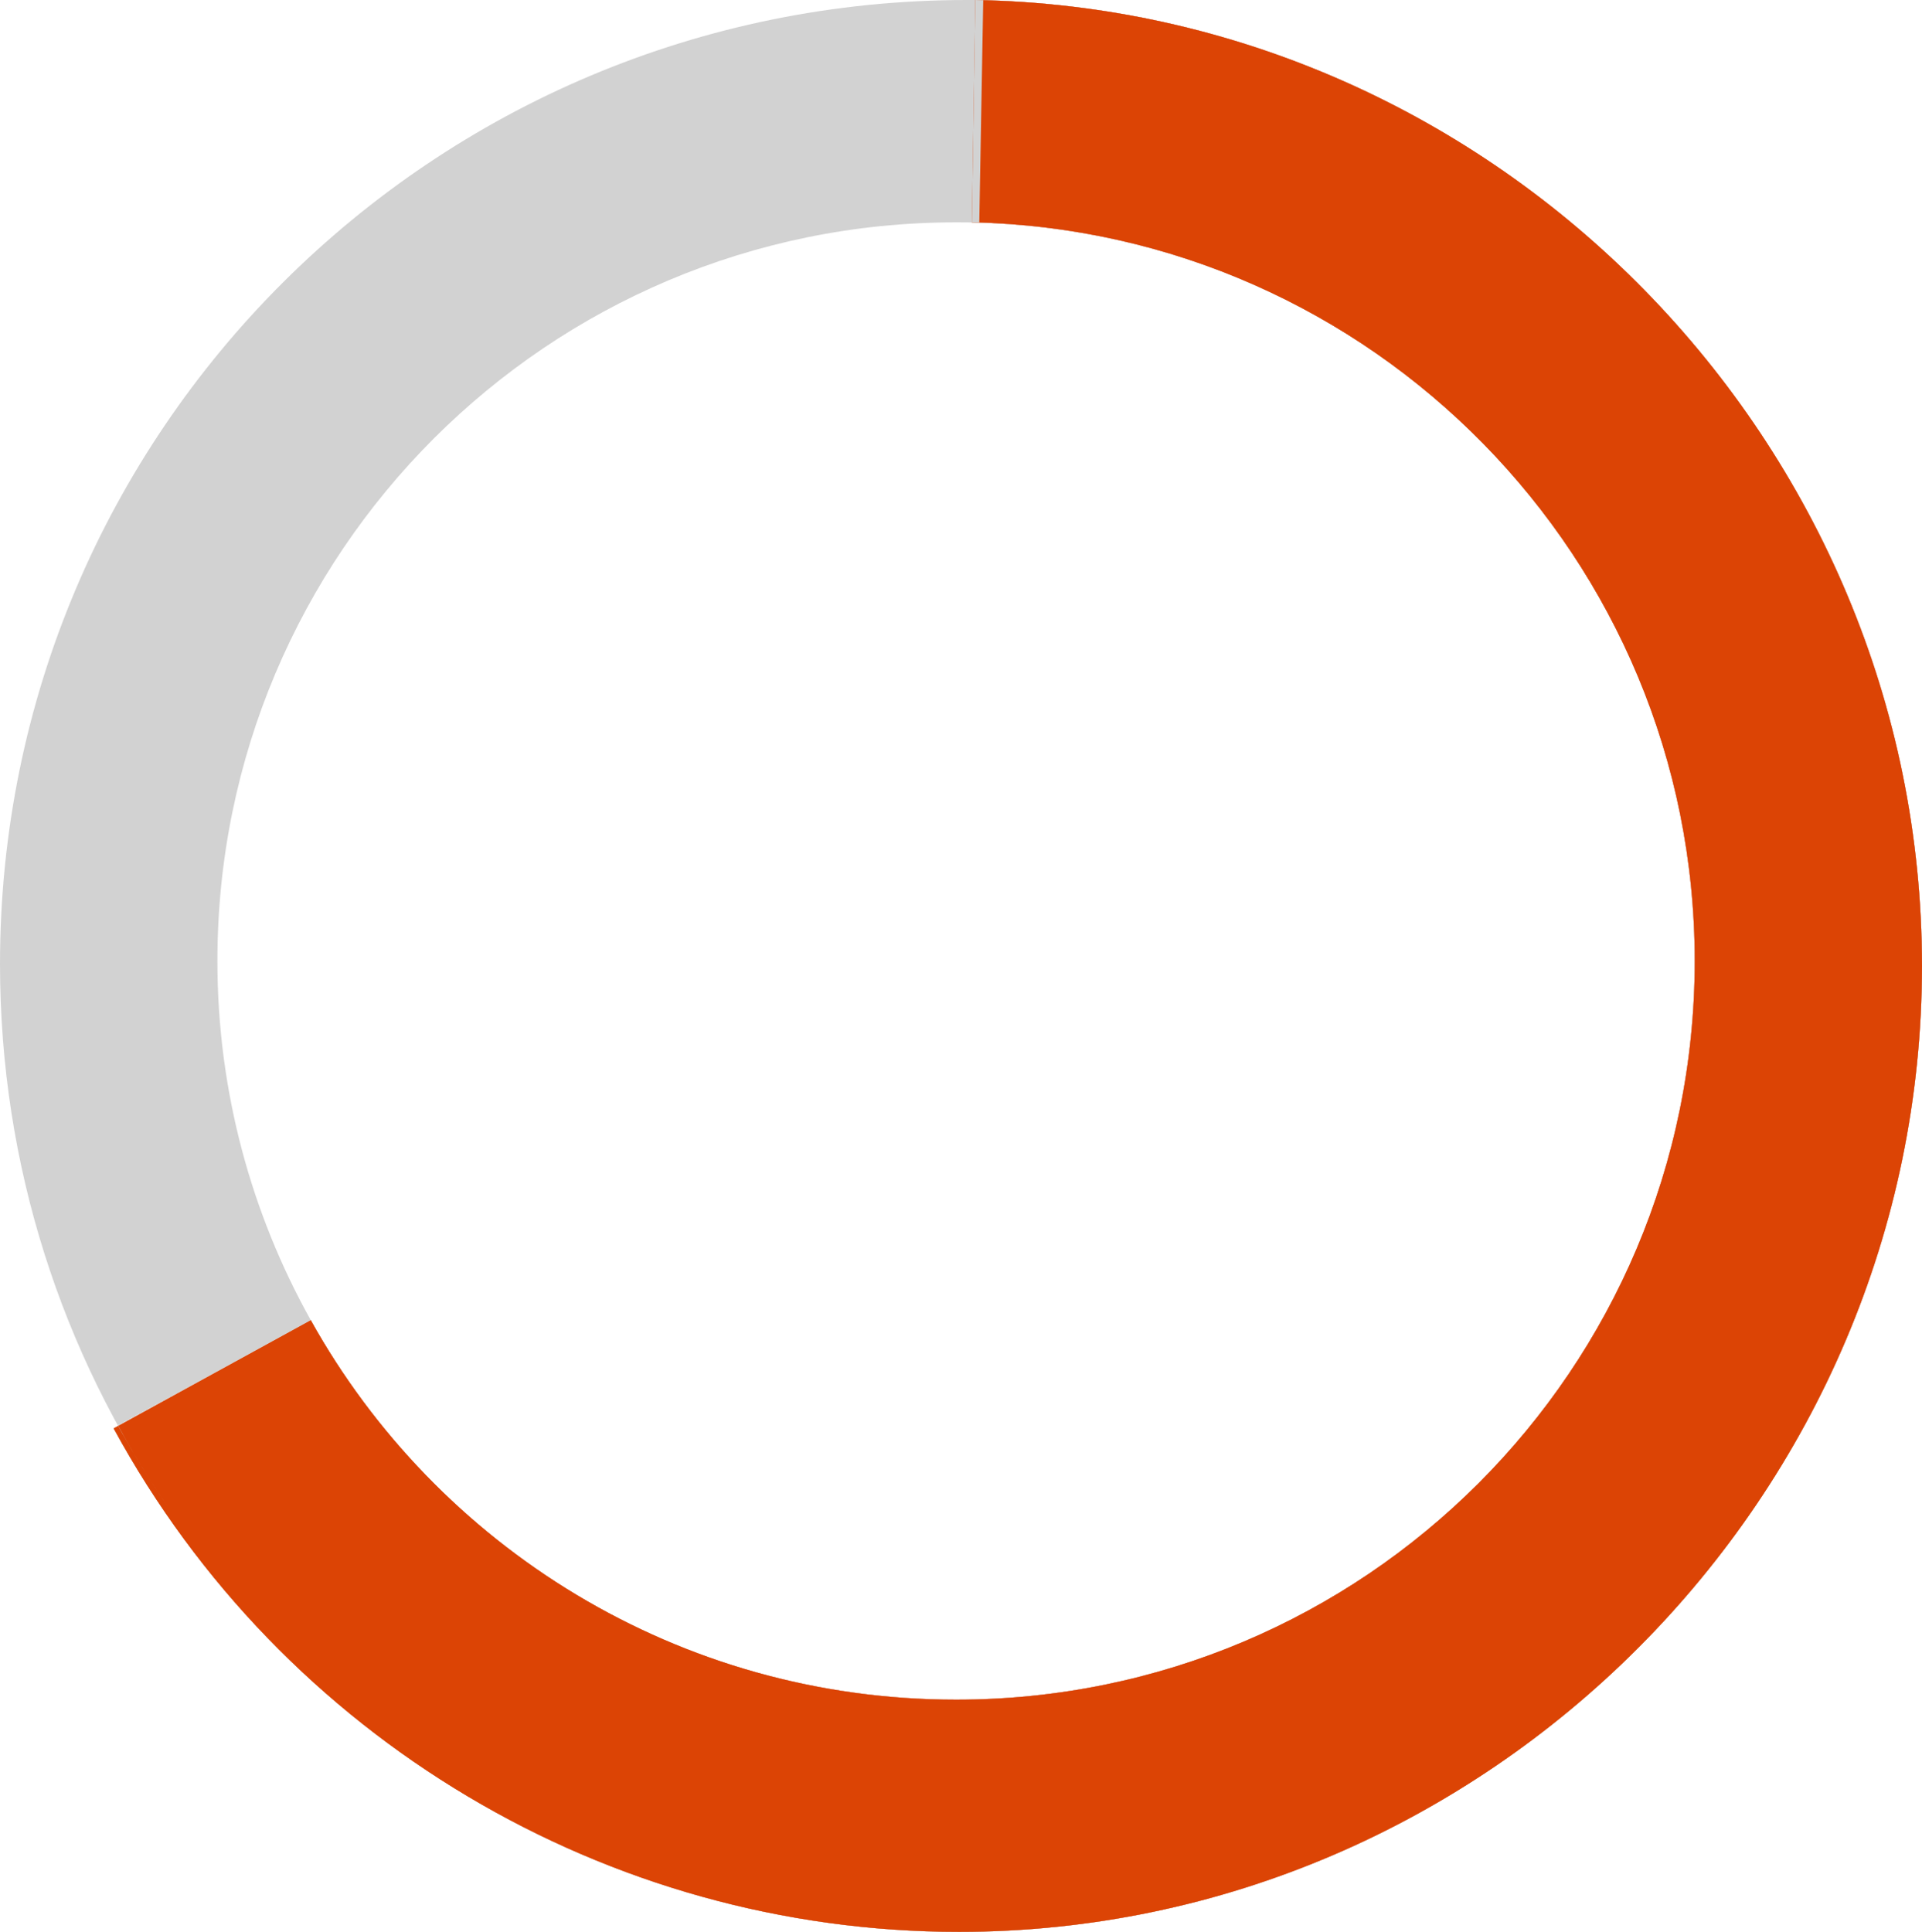 <svg version="1.1" id="circle" xmlns="http://www.w3.org/2000/svg" xmlns:xlink="http://www.w3.org/1999/xlink" x="0px" y="0px"
	viewBox="0 0 389 391" style="enable-background:new 0 0 389 391;" xml:space="preserve" width="389">
	<style type="text/css">
		.st0{fill:#DC4405;}
		.st1{fill:#D2D2D2;}

		/*#patch { fill: blue}*/
	</style>
	<script src="https://code.jquery.com/jquery-3.2.1.min.js" integrity="sha256-hwg4gsxgFZhOsEEamdOYGBf13FyQuiTwlAQgxVSNgt4=" crossorigin="anonymous"></script>
	<script type="text/javascript">
							$(document).ready(function(){    

							var whole_icon = $('#circle');

							var enmascarado = $('#circle .enmascarado');
							var patch = $('#circle #patch');



							var tl = new TimelineMax();

							tl.to(whole_icon, 0, {opacity:1});

							tl.from(enmascarado, 1, {ease: Power2.easeOut, rotation:-220, transformOrigin: "47% 50%"});   
							tl.from(patch, 1, {ease: Power2.easeOut, rotation:-100, transformOrigin: "98% 64%"}, '-=1');   
							});
						</script>
	<title>Graphic01_circle</title>
	<defs>
		<clipPath id="MASKED">
			<path class="st0" d="M197.4,0l-0.7,45C277.7,46.7,343,113,343,194.5c0,82.6-66.9,149.5-149.5,149.5c-56.2,0-105.1-31-130.6-76.8
				L23,289.1C57.1,351.8,122.9,391,194.1,391C301,391,389,302.7,389,195.5C389,89.5,303,1.8,197.4,0z"></path>
			</clipPath>
		</defs>
		<desc>Created with Sketch.</desc>
		<path class="st0" d="M197.4,0l-0.7,45C277.7,46.7,343,113,343,194.5c0,82.6-66.9,149.5-149.5,149.5c-56.2,0-105.1-31-130.6-76.8
			L23,289.1C57.1,351.8,122.9,391,194.1,391C301,391,389,302.7,389,195.5C389,89.5,303,1.8,197.4,0z"/>

			<path class="st1" d="M197.4,0l-0.7,45C277.7,46.7,343,113,343,194.5c0,82.6-66.9,149.5-149.5,149.5c-56.2,0-105.1-31-130.6-76.8
				L23,289.1C57.1,351.8,122.9,391,194.1,391C301,391,389,302.7,389,195.5C389,89.5,303,1.8,197.4,0z"></path>

				<g>
					<path class="st1" d="M34.5,305.7c0.8,1.1,1.5,2.2,2.3,3.3C36,307.9,35.3,306.8,34.5,305.7z"/>
					<path class="st1" d="M62.9,267.2c-12-21.5-18.9-46.3-18.9-72.7C44,111.9,110.9,45,193.5,45c1.6,0,3.2,0,4.7,0.1L199,0
						c-1.1,0-2.2,0-3.3,0C87.6,0,0,87.3,0,195.1c0,40.9,12.6,78.8,34.2,110.2c-3.7-5.4-7.2-11-10.3-16.8L62.9,267.2z"/>
						<path class="st1" d="M36.8,308.9c0.2,0.3,0.5,0.7,0.7,1C37.3,309.6,37.1,309.3,36.8,308.9z"/>
						<path class="st1" d="M34.2,305.2c0.1,0.1,0.2,0.3,0.3,0.4C34.4,305.5,34.3,305.4,34.2,305.2z"/>
						<path class="st1" d="M39.5,312.6c0.3,0.4,0.6,0.8,0.9,1.2C40.1,313.4,39.8,313,39.5,312.6z"/>
						<path class="st1" d="M42.4,316.4c0.3,0.4,0.6,0.7,0.9,1.1C43,317.1,42.7,316.7,42.4,316.4z"/>
						<path class="st1" d="M37.5,309.9c0.7,0.9,1.3,1.8,2,2.7C38.9,311.7,38.2,310.8,37.5,309.9z"/>
						<path class="st1" d="M43.3,317.5c1,1.2,1.9,2.4,2.9,3.5C45.3,319.8,44.3,318.7,43.3,317.5z"/>
						<path class="st1" d="M40.4,313.8c0.7,0.9,1.3,1.7,2,2.5C41.8,315.5,41.1,314.7,40.4,313.8z"/>
					</g>

					<g id="mask" clip-path="url(#MASKED)">

						<path class="st0 enmascarado" d="M197.4,0l-0.7,45C277.7,46.7,343,113,343,194.5c0,82.6-66.9,149.5-149.5,149.5c-56.2,0-105.1-31-130.6-76.8
							L23,289.1C57.1,351.8,122.9,391,194.1,391C301,391,389,302.7,389,195.5C389,89.5,303,1.8,197.4,0z"></path>

							<path class="st1" d="M62.9,267.2c-12-21.5-18.9-46.3-18.9-72.7C44,111.9,110.9,45,193.5,45c1.6,0,3.2,0,4.7,0.1L199,0
								c-1.1,0-2.2,0-3.3,0C87.6,0,0,87.3,0,195.1c0,40.9,12.6,78.8,34.2,110.2c-3.7-5.4-7.2-11-10.3-16.8L62.9,267.2z" id="patch"/>
							</g>



						</svg>
